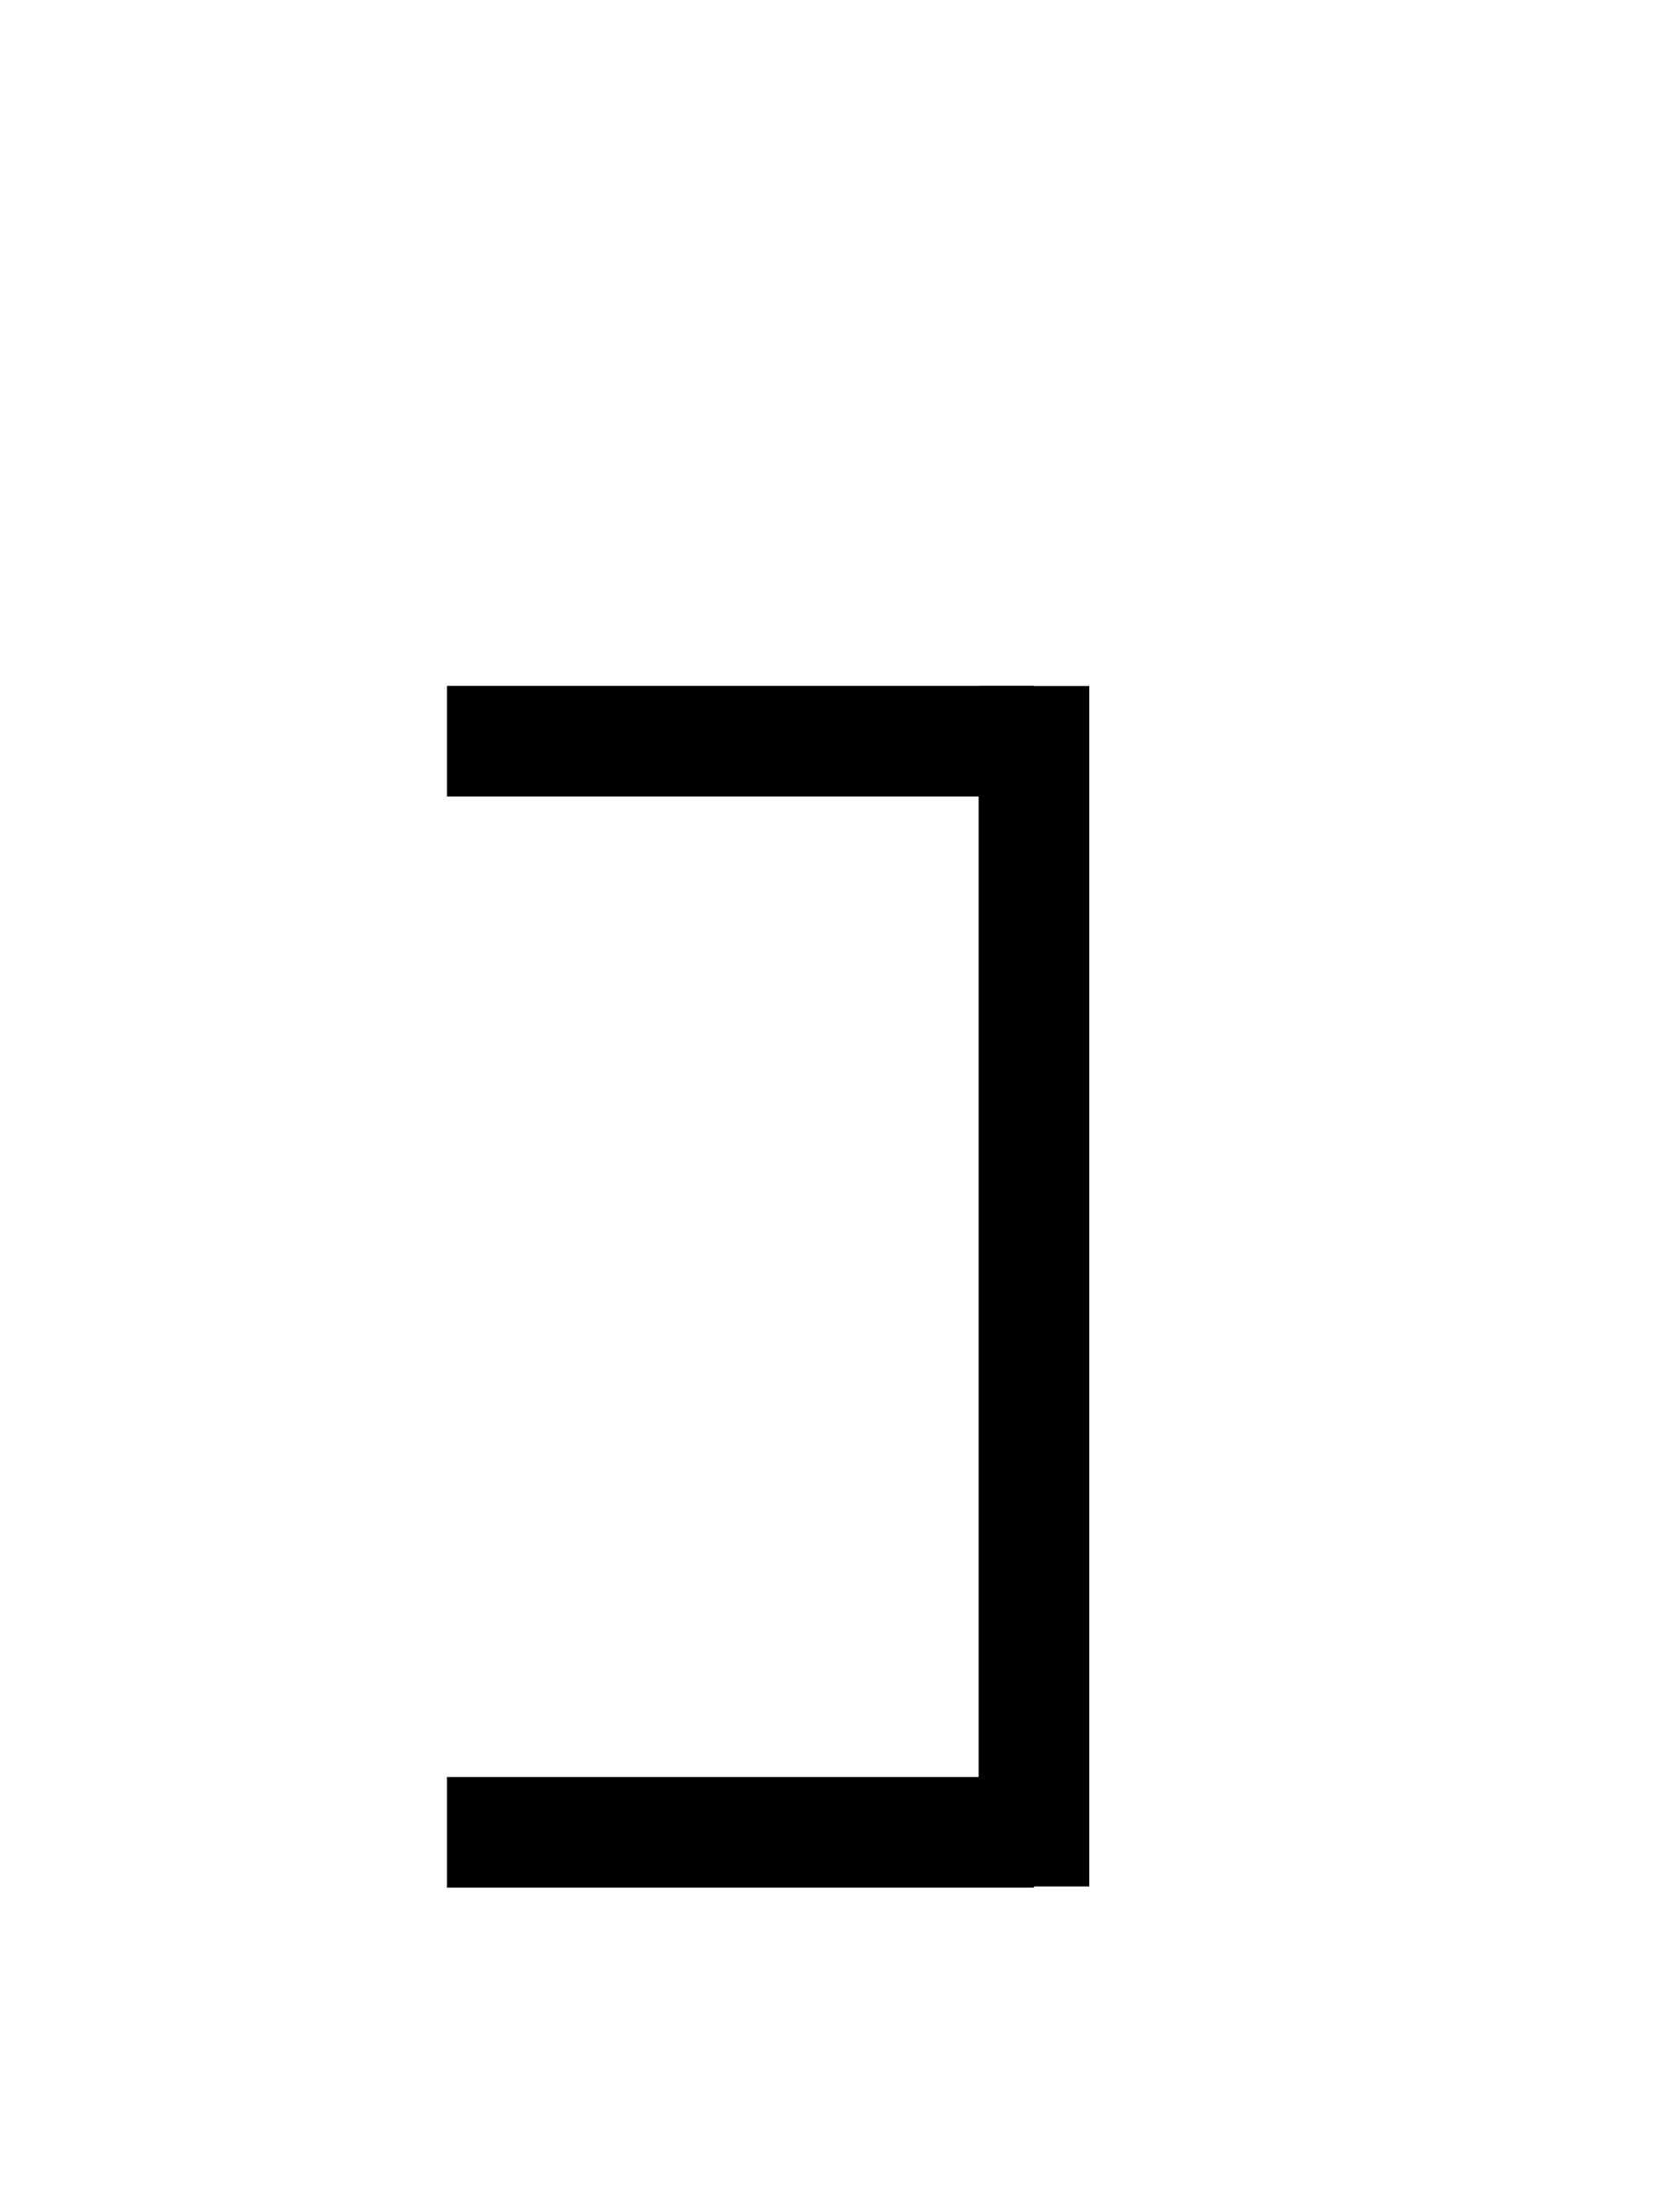 <?xml version="1.0" encoding="UTF-8"?>
<svg id="a" data-name="레이어 1" xmlns="http://www.w3.org/2000/svg" width="14.583" height="19.077" viewBox="0 0 14.583 19.077">
  <rect x="8.495" y="5.953" width=".96" height="10.418" stroke-width="0"/>
  <rect x="5.947" y="13.354" width=".96" height="5.095" transform="translate(22.329 9.474) rotate(90)" stroke-width="0"/>
  <rect x="5.947" y="3.885" width=".96" height="5.095" transform="translate(12.86 .005) rotate(90)" stroke-width="0"/>
</svg>